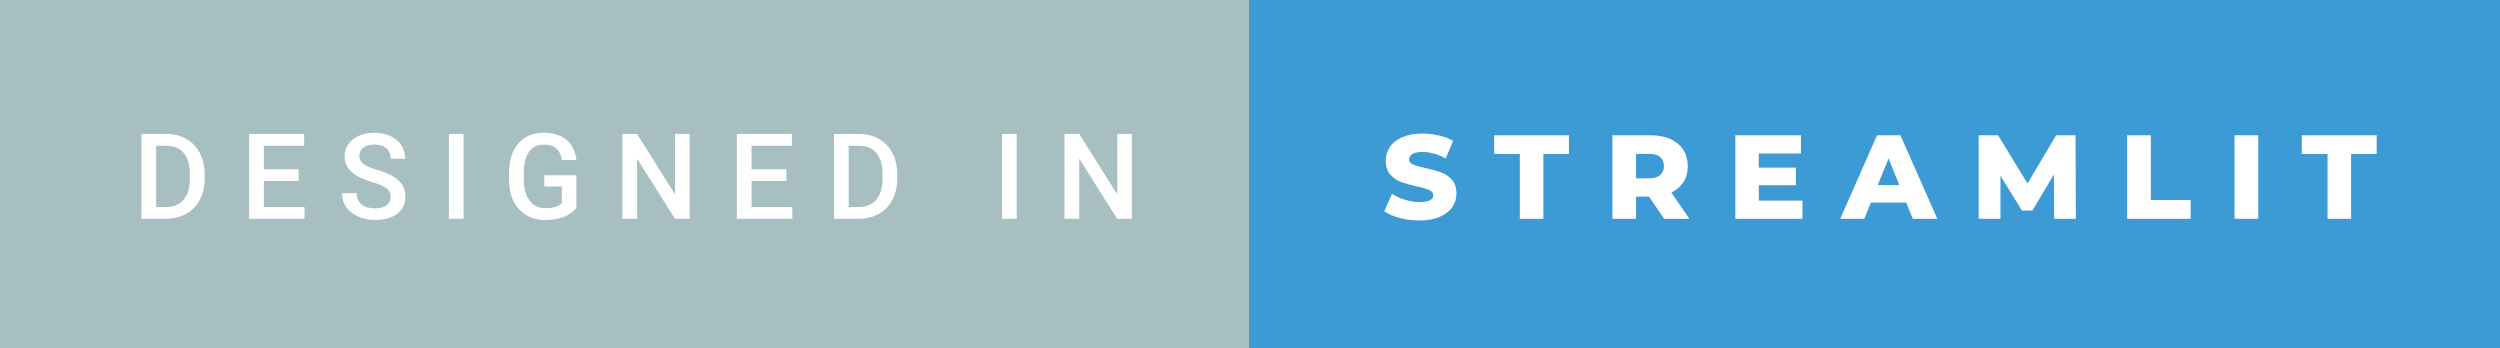 <svg xmlns="http://www.w3.org/2000/svg" width="251.38" height="35" viewBox="0 0 251.38 35"><rect x="0" y="0" width="251.38" height="35" fill="#333333" stroke="none"/><rect class="svg__rect" x="0" y="0" width="127.59" height="35" fill="#A7BFC1"/><rect class="svg__rect" x="125.59" y="0" width="125.79" height="35" fill="#3C9AD5"/><path class="svg__text" d="M16.67 22L14.22 22L14.22 13.47L16.74 13.47Q17.87 13.47 18.74 13.97Q19.62 14.48 20.10 15.40Q20.58 16.33 20.58 17.52L20.58 17.52L20.58 17.95Q20.58 19.16 20.10 20.08Q19.61 21.00 18.72 21.50Q17.83 22 16.67 22L16.67 22ZM15.70 14.66L15.70 20.82L16.67 20.82Q17.83 20.82 18.46 20.09Q19.08 19.36 19.09 17.99L19.09 17.99L19.09 17.52Q19.09 16.13 18.49 15.40Q17.89 14.66 16.74 14.66L16.74 14.66L15.70 14.66ZM30.62 22L25.05 22L25.05 13.47L30.58 13.47L30.58 14.66L26.53 14.66L26.53 17.02L30.03 17.02L30.03 18.19L26.53 18.19L26.53 20.82L30.62 20.82L30.62 22ZM34.39 19.42L34.39 19.42L35.87 19.42Q35.87 20.15 36.35 20.55Q36.83 20.95 37.73 20.95L37.73 20.95Q38.50 20.95 38.89 20.63Q39.28 20.32 39.28 19.80L39.28 19.80Q39.28 19.24 38.88 18.94Q38.49 18.63 37.46 18.32Q36.42 18.01 35.81 17.63L35.81 17.63Q34.65 16.90 34.65 15.72L34.65 15.72Q34.65 14.69 35.49 14.02Q36.33 13.35 37.67 13.35L37.67 13.35Q38.56 13.35 39.26 13.68Q39.96 14.01 40.36 14.61Q40.75 15.22 40.75 15.96L40.75 15.96L39.28 15.96Q39.28 15.29 38.86 14.91Q38.44 14.54 37.66 14.54L37.66 14.54Q36.93 14.54 36.53 14.85Q36.13 15.16 36.13 15.71L36.13 15.71Q36.13 16.18 36.56 16.50Q37.00 16.81 37.99 17.10Q38.99 17.40 39.59 17.78Q40.20 18.16 40.48 18.65Q40.76 19.13 40.76 19.79L40.76 19.79Q40.76 20.86 39.94 21.49Q39.13 22.12 37.73 22.12L37.73 22.12Q36.80 22.12 36.02 21.77Q35.25 21.43 34.82 20.83Q34.39 20.22 34.39 19.42ZM46.61 22L45.14 22L45.14 13.47L46.61 13.47L46.61 22ZM51.18 18.13L51.18 18.13L51.18 17.46Q51.18 15.53 52.10 14.44Q53.03 13.35 54.69 13.35L54.69 13.35Q56.11 13.35 56.95 14.05Q57.79 14.76 57.96 16.08L57.96 16.08L56.50 16.08Q56.26 14.54 54.72 14.54L54.72 14.54Q53.72 14.54 53.20 15.26Q52.68 15.98 52.67 17.37L52.67 17.37L52.67 18.02Q52.67 19.40 53.25 20.17Q53.83 20.93 54.87 20.93L54.87 20.93Q56.01 20.93 56.49 20.42L56.49 20.42L56.49 18.75L54.73 18.75L54.73 17.62L57.96 17.62L57.96 20.89Q57.50 21.50 56.68 21.81Q55.86 22.12 54.82 22.12L54.82 22.12Q53.74 22.12 52.92 21.63Q52.09 21.14 51.64 20.24Q51.20 19.33 51.18 18.13ZM64.06 22L62.58 22L62.58 13.47L64.06 13.47L67.88 19.54L67.88 13.47L69.35 13.47L69.35 22L67.87 22L64.06 15.95L64.06 22ZM79.67 22L74.09 22L74.09 13.47L79.63 13.47L79.63 14.66L75.57 14.66L75.57 17.02L79.07 17.02L79.07 18.19L75.57 18.19L75.57 20.82L79.67 20.82L79.67 22ZM86.32 22L83.86 22L83.86 13.47L86.38 13.47Q87.51 13.47 88.39 13.97Q89.26 14.48 89.74 15.40Q90.22 16.33 90.22 17.52L90.22 17.52L90.22 17.95Q90.22 19.16 89.74 20.08Q89.26 21.00 88.36 21.50Q87.47 22 86.32 22L86.32 22ZM85.34 14.66L85.34 20.82L86.31 20.82Q87.48 20.82 88.10 20.09Q88.72 19.36 88.74 17.99L88.74 17.99L88.74 17.52Q88.74 16.13 88.13 15.40Q87.53 14.66 86.38 14.66L86.38 14.66L85.34 14.66ZM102.23 22L100.75 22L100.75 13.47L102.23 13.47L102.23 22ZM108.52 22L107.04 22L107.04 13.47L108.52 13.47L112.34 19.54L112.34 13.47L113.81 13.47L113.81 22L112.33 22L108.52 15.95L108.52 22Z" fill="#FFFFFF"/><path class="svg__text" d="M139.19 21.24L139.19 21.24L139.97 19.49Q140.53 19.86 141.28 20.09Q142.02 20.32 142.74 20.32L142.74 20.32Q144.11 20.32 144.11 19.64L144.11 19.64Q144.11 19.28 143.72 19.11Q143.33 18.93 142.47 18.74L142.47 18.74Q141.52 18.53 140.88 18.30Q140.25 18.06 139.79 17.55Q139.34 17.03 139.34 16.16L139.34 16.16Q139.34 15.39 139.76 14.77Q140.18 14.15 141.01 13.79Q141.85 13.43 143.05 13.43L143.05 13.43Q143.88 13.43 144.69 13.62Q145.49 13.80 146.11 14.17L146.11 14.17L145.37 15.93Q144.17 15.28 143.04 15.28L143.04 15.28Q142.33 15.28 142.01 15.49Q141.69 15.70 141.69 16.04L141.69 16.04Q141.69 16.37 142.07 16.54Q142.46 16.71 143.31 16.89L143.31 16.89Q144.27 17.10 144.90 17.33Q145.53 17.56 145.99 18.07Q146.45 18.58 146.45 19.46L146.45 19.46Q146.45 20.21 146.03 20.83Q145.61 21.44 144.77 21.80Q143.93 22.17 142.73 22.17L142.73 22.17Q141.71 22.17 140.75 21.92Q139.79 21.67 139.19 21.24ZM152.82 15.48L150.24 15.48L150.24 13.60L157.76 13.60L157.76 15.48L155.19 15.48L155.19 22L152.82 22L152.82 15.48ZM164.51 22L162.13 22L162.13 13.60L165.98 13.60Q167.12 13.60 167.96 13.98Q168.79 14.35 169.25 15.06Q169.71 15.76 169.71 16.71L169.71 16.71Q169.71 17.62 169.28 18.30Q168.85 18.98 168.06 19.36L168.06 19.36L169.87 22L167.33 22L165.81 19.77L164.51 19.77L164.51 22ZM164.51 15.47L164.51 17.93L165.83 17.93Q166.56 17.93 166.93 17.61Q167.31 17.29 167.31 16.71L167.31 16.71Q167.31 16.12 166.93 15.79Q166.56 15.47 165.83 15.47L165.83 15.47L164.51 15.47ZM181.24 22L174.49 22L174.49 13.60L181.09 13.60L181.09 15.44L176.85 15.44L176.85 16.85L180.58 16.85L180.58 18.63L176.85 18.63L176.85 20.17L181.24 20.17L181.24 22ZM187.46 22L185.04 22L188.74 13.60L191.09 13.60L194.80 22L192.34 22L191.67 20.37L188.12 20.37L187.46 22ZM189.90 15.93L188.81 18.61L190.98 18.61L189.90 15.93ZM201.15 22L198.96 22L198.96 13.60L200.91 13.60L203.87 18.45L206.75 13.60L208.70 13.60L208.73 22L206.55 22L206.52 17.55L204.36 21.17L203.31 21.17L201.15 17.67L201.15 22ZM220.27 22L213.89 22L213.89 13.60L216.27 13.60L216.27 20.11L220.27 20.11L220.27 22ZM227.07 22L224.69 22L224.69 13.60L227.07 13.60L227.07 22ZM234.04 15.48L231.45 15.48L231.45 13.60L238.98 13.60L238.98 15.48L236.41 15.48L236.41 22L234.04 22L234.04 15.48Z" fill="#FFFFFF" x="138.59"/></svg>